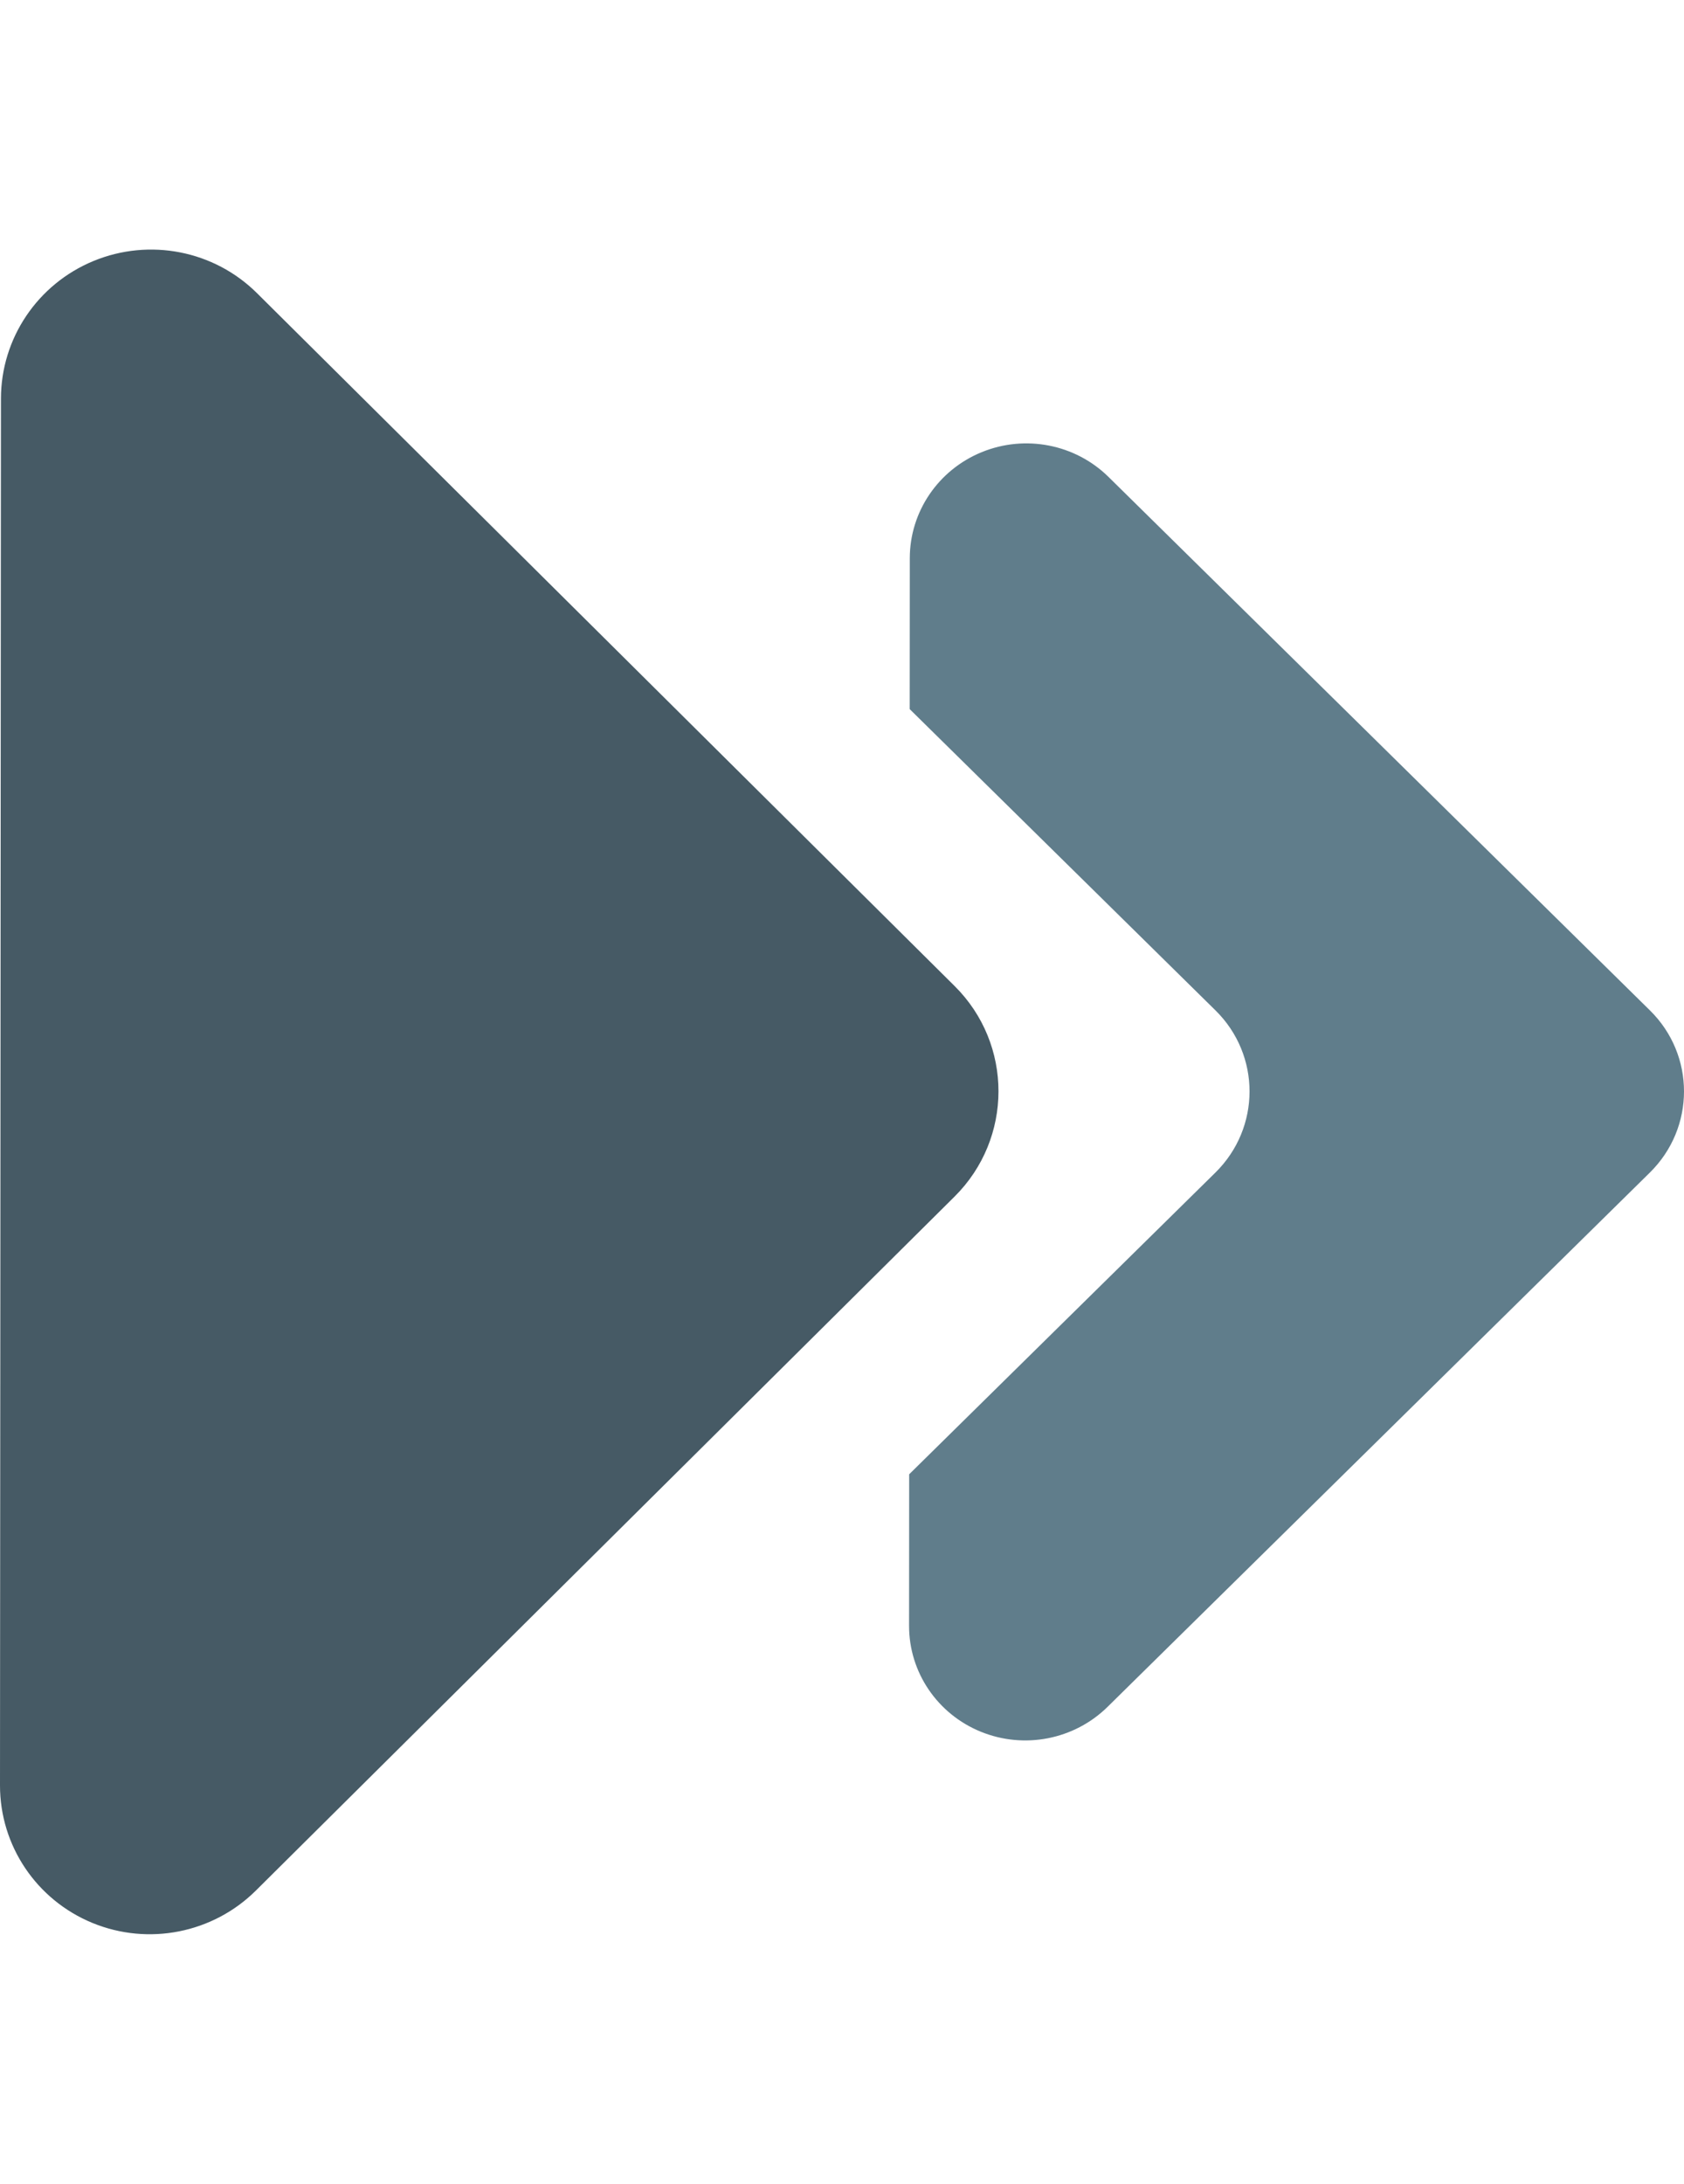 <svg width="81" height="105" viewBox="0 0 81 105" fill="none" xmlns="http://www.w3.org/2000/svg">
<path d="M45.918 47.411C48.732 50.205 48.729 54.739 45.911 57.536L12.307 90.9C10.243 92.948 7.141 93.563 4.447 92.457C1.753 91.35 -0.002 88.741 2.02191e-06 85.845C0.007 75.119 0.017 60.796 0.027 47.021L0.046 19.165C0.048 16.269 1.807 13.657 4.502 12.547C7.198 11.437 10.299 12.047 12.36 14.094L45.918 47.411Z" fill="#465A65"/>
<path d="M79.358 56.378C81.545 54.223 81.548 50.733 79.363 48.582L53.319 22.931C51.719 21.355 49.312 20.885 47.22 21.74C45.128 22.595 43.763 24.605 43.761 26.835L43.756 34.095L58.466 48.582C60.65 50.733 60.648 54.223 58.461 56.378L43.731 70.885L43.726 78.173C43.724 80.402 45.086 82.411 47.177 83.263C49.268 84.115 51.675 83.642 53.277 82.064L79.358 56.378Z" fill="#607D8B"/>
</svg>
